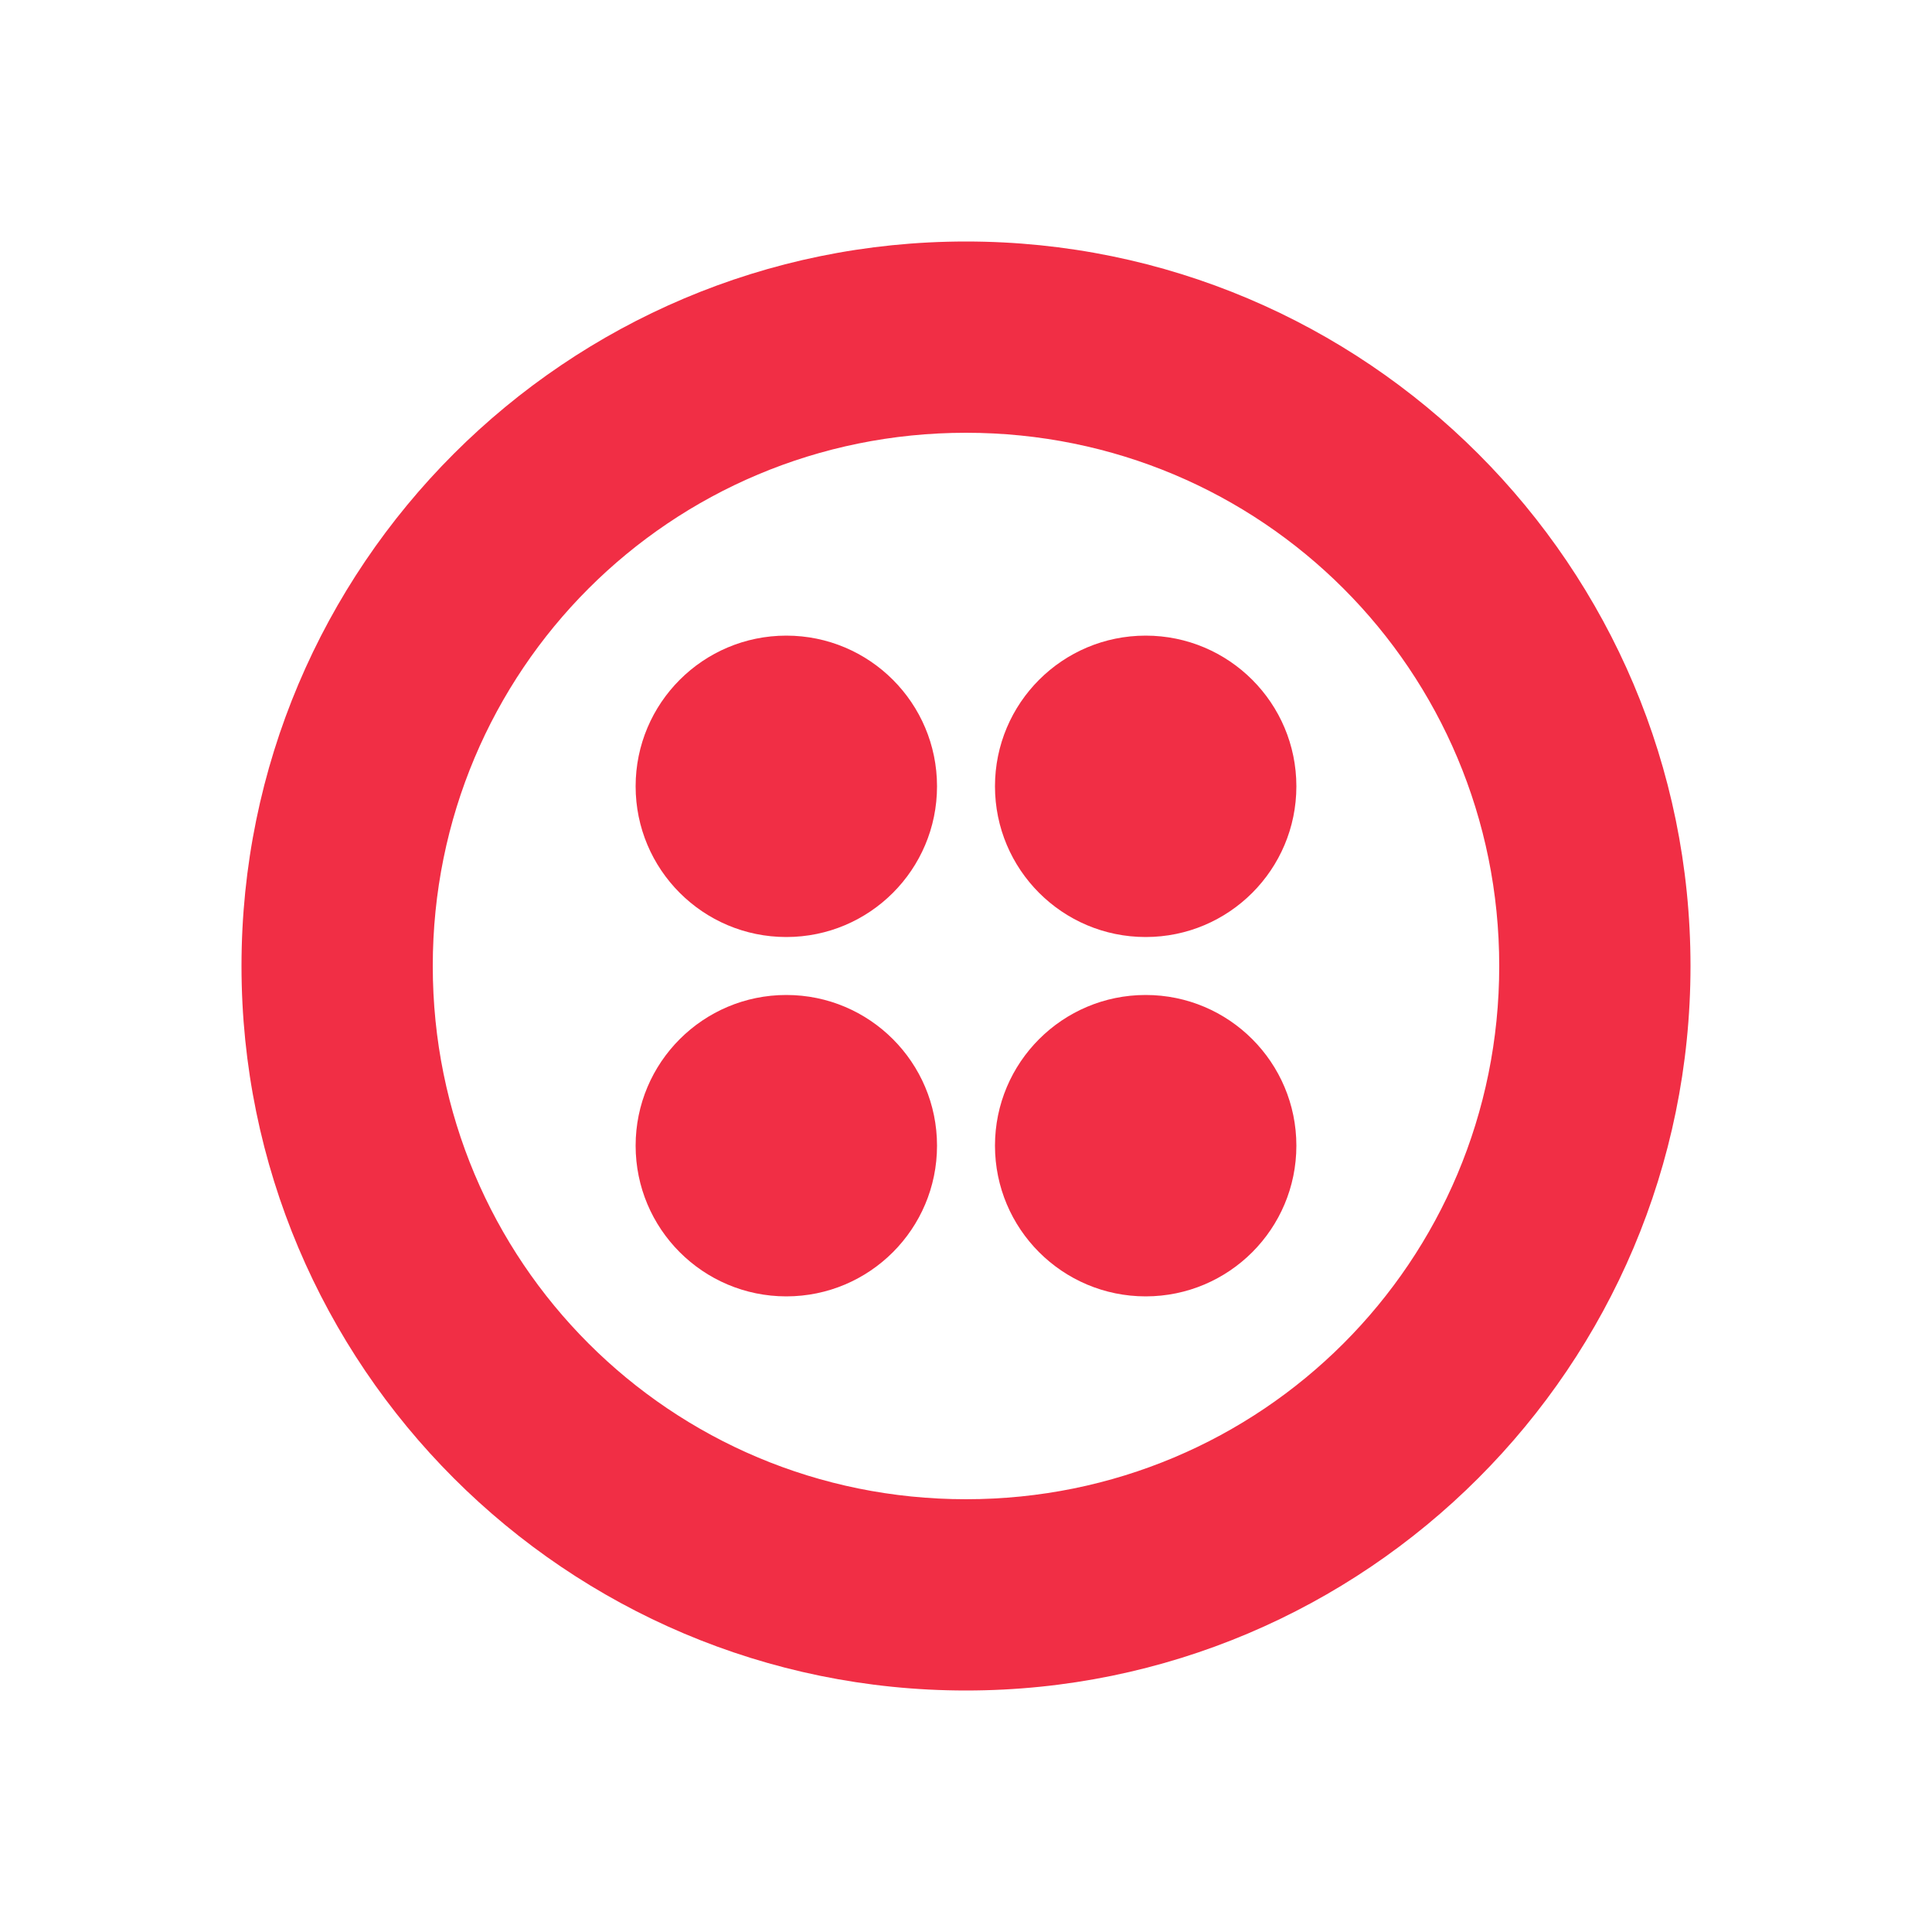 <svg width="40" height="40" viewBox="0 0 40 40" fill="none" xmlns="http://www.w3.org/2000/svg">
<path d="M20 5C11.72 5 5 11.72 5 20C5 28.28 11.72 35 20 35C28.28 35 35 28.28 35 20C35 11.72 28.28 5 20 5ZM20 31.04C13.88 31.04 8.96 26.12 8.96 20C8.96 13.88 13.88 8.96 20 8.96C26.12 8.96 31.04 13.88 31.04 20C31.04 26.12 26.12 31.04 20 31.04Z" fill="#F12E45"/>
<path d="M23.72 19.4C25.443 19.4 26.84 18.003 26.84 16.28C26.84 14.557 25.443 13.16 23.72 13.16C21.997 13.16 20.6 14.557 20.6 16.28C20.6 18.003 21.997 19.4 23.72 19.4Z" fill="#F12E45"/>
<path d="M23.72 26.84C25.443 26.84 26.84 25.443 26.84 23.72C26.84 21.997 25.443 20.6 23.72 20.6C21.997 20.6 20.6 21.997 20.6 23.72C20.6 25.443 21.997 26.84 23.72 26.84Z" fill="#F12E45"/>
<path d="M16.28 26.84C18.003 26.84 19.4 25.443 19.4 23.72C19.4 21.997 18.003 20.6 16.28 20.6C14.557 20.6 13.16 21.997 13.16 23.72C13.16 25.443 14.557 26.84 16.28 26.84Z" fill="#F12E45"/>
<path d="M16.28 19.4C18.003 19.4 19.4 18.003 19.4 16.28C19.4 14.557 18.003 13.16 16.28 13.16C14.557 13.16 13.16 14.557 13.16 16.28C13.16 18.003 14.557 19.4 16.28 19.4Z" fill="#F12E45"/>
</svg>
